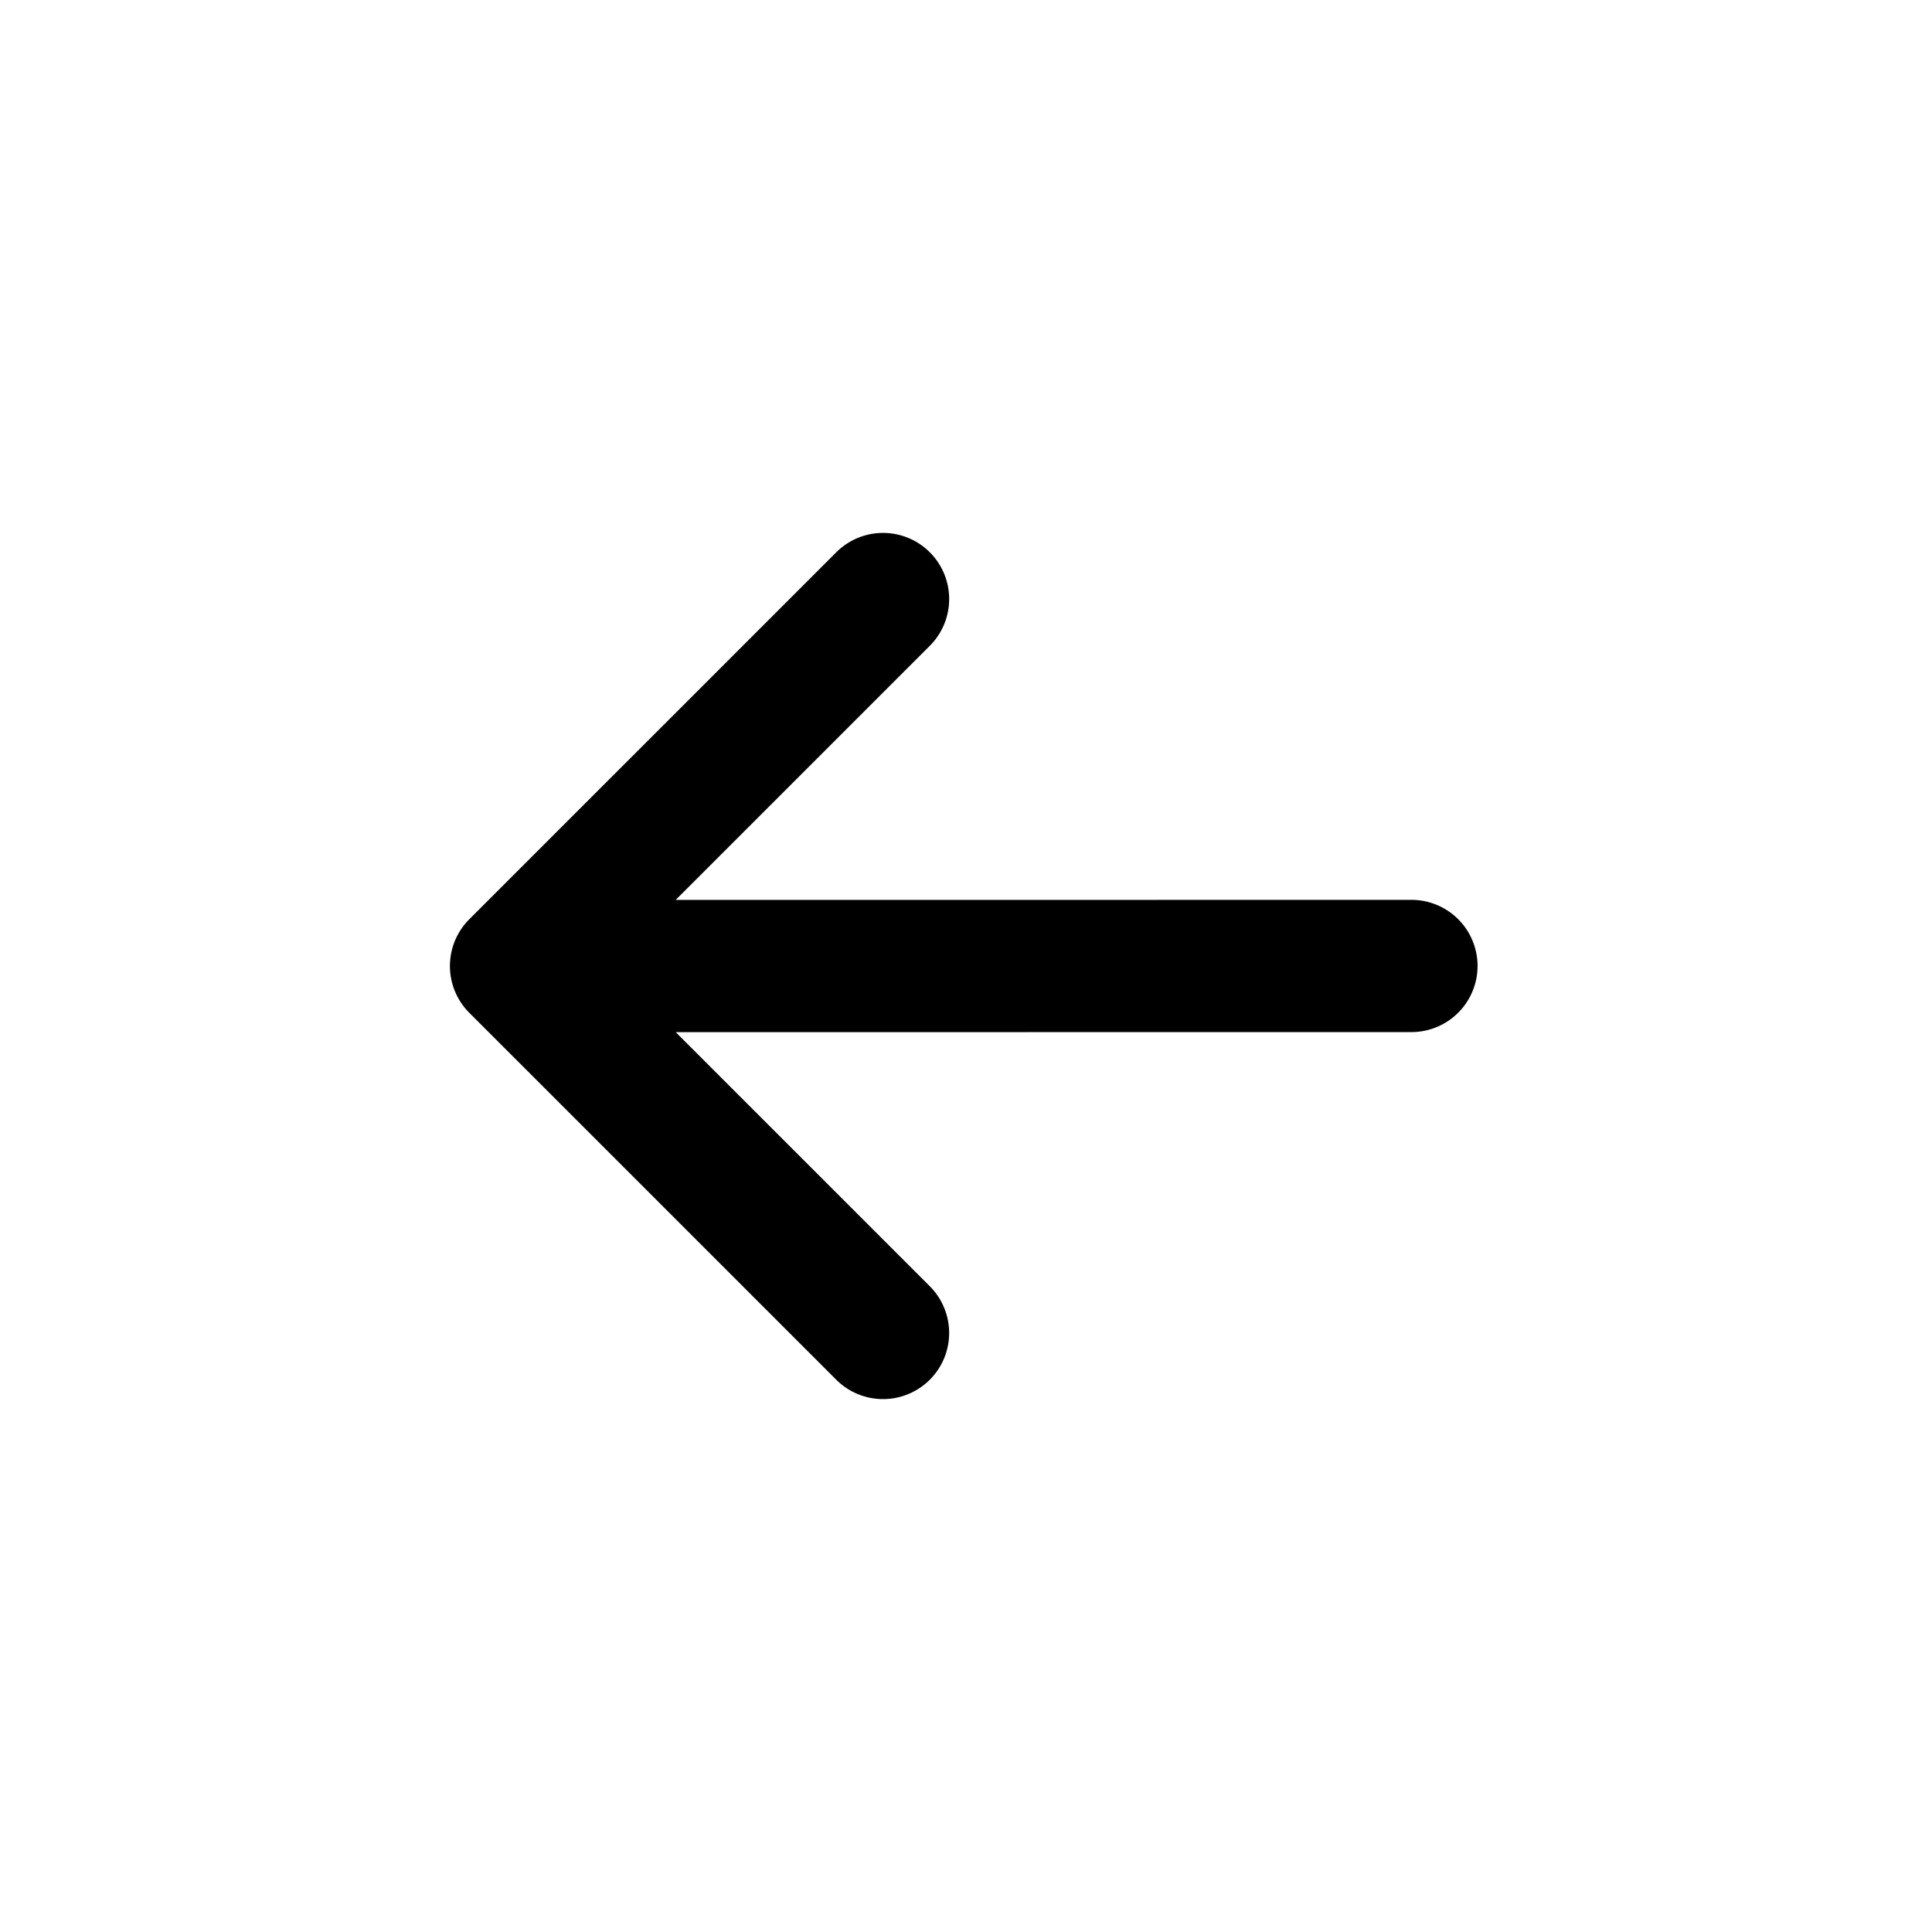 <svg
  xmlns="http://www.w3.org/2000/svg"
  x="0"
  y="0"
  enableBackground="new 0 0 219.151 219.151"
  version="1.1"
  viewBox="0 0 219.151 219.151"
  xmlSpace="preserve"
  >
  <path d="M94.861 156.507a7.502 7.502 0 0010.606 0 7.499 7.499 0 00-.001-10.608l-28.82-28.819 83.457-.008a7.5 7.5 0 00-.001-15l-83.46.008 28.827-28.825a7.5 7.5 0 00-10.607-10.608l-41.629 41.628a7.495 7.495 0 00-2.197 5.303 7.51 7.51 0 002.198 5.305l41.627 41.624z"></path>
</svg>